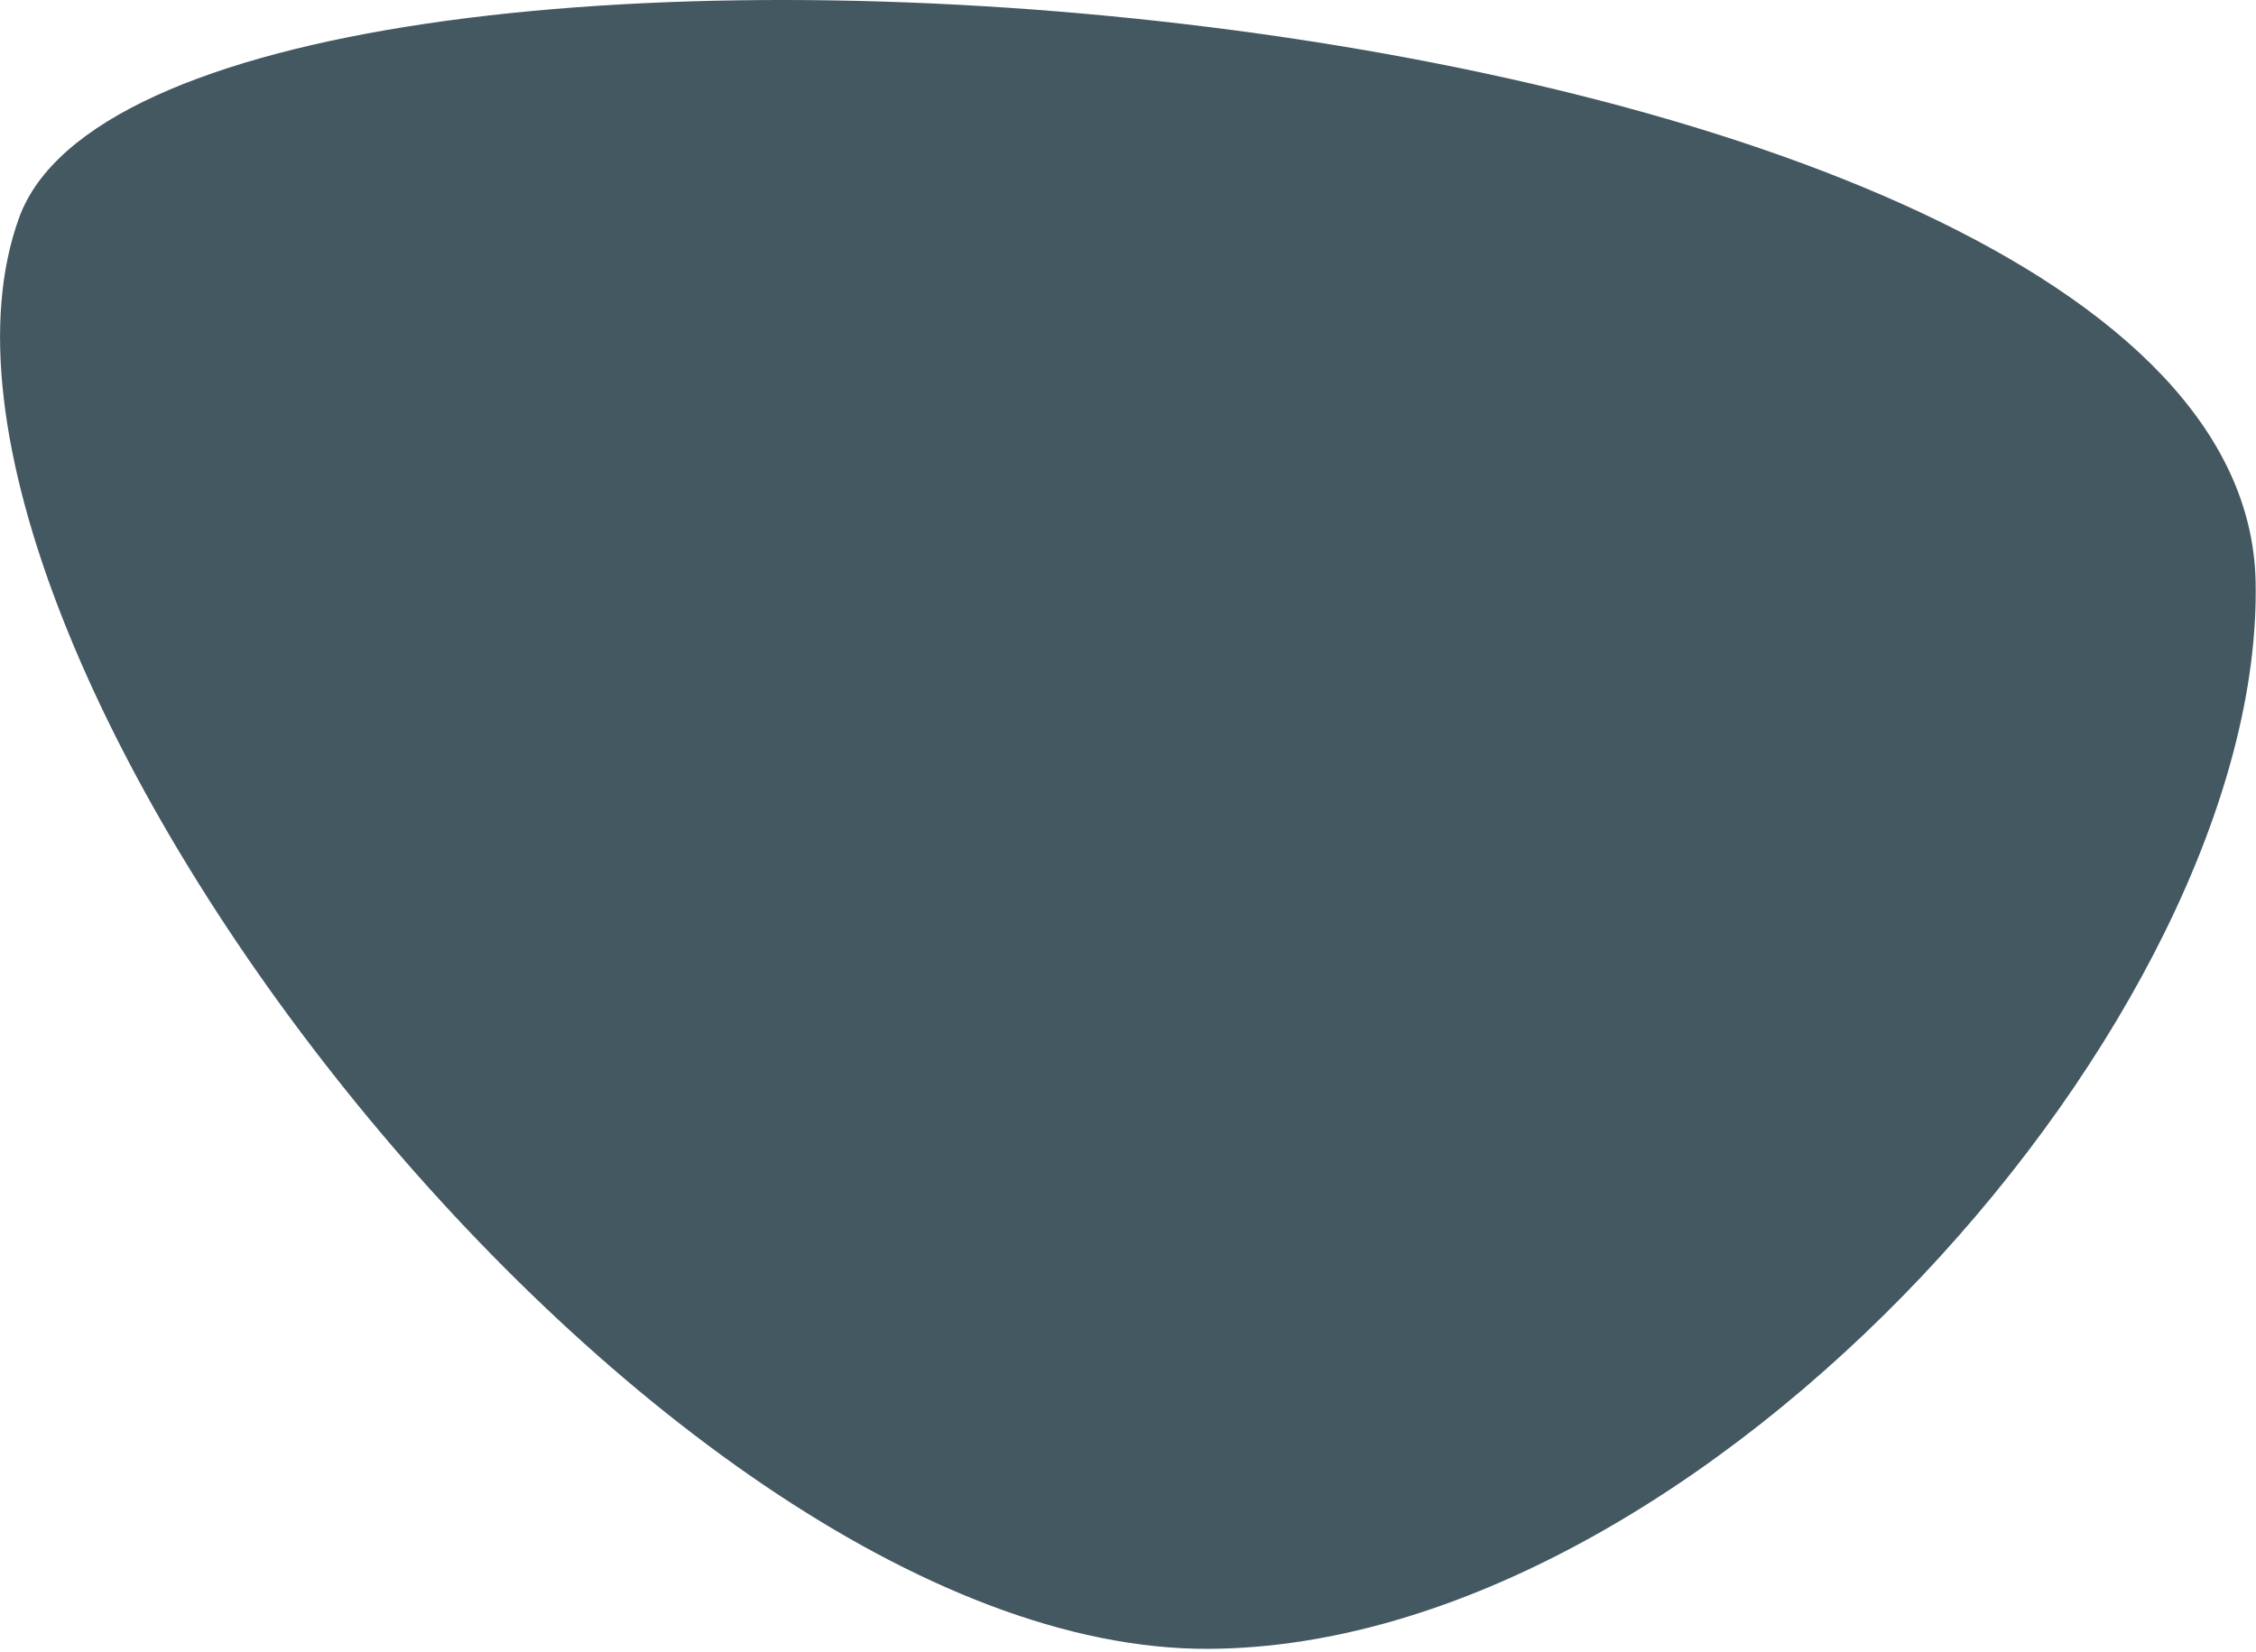 <?xml version="1.0" encoding="UTF-8" standalone="no"?>
<!DOCTYPE svg PUBLIC "-//W3C//DTD SVG 1.1//EN" "http://www.w3.org/Graphics/SVG/1.1/DTD/svg11.dtd">
<svg width="100%" height="100%" viewBox="0 0 400 293" version="1.1" xmlns="http://www.w3.org/2000/svg" xmlns:xlink="http://www.w3.org/1999/xlink" xml:space="preserve" xmlns:serif="http://www.serif.com/" style="fill-rule:evenodd;clip-rule:evenodd;stroke-linejoin:round;stroke-miterlimit:2;">
    <g transform="matrix(0.731,0,0,0.731,53.779,0)">
        <path d="M473.532,141.035C470.443,-6.668 -34.422,-42.266 -68.937,52.82C-105.495,153.536 82.659,400.678 219.623,399.999C339.928,399.402 475.729,246.063 473.532,141.035Z" style="fill:rgb(68,88,98);fill-rule:nonzero;"/>
    </g>
</svg>
